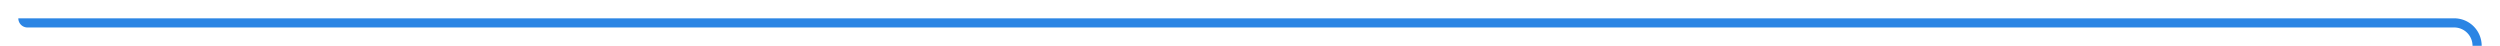 ﻿<?xml version="1.0" encoding="utf-8"?>
<svg version="1.1" xmlns:xlink="http://www.w3.org/1999/xlink" width="546px" height="10px" preserveAspectRatio="xMinYMid meet" viewBox="731 1452  546 8" xmlns="http://www.w3.org/2000/svg">
  <path d="M 736 1455  A 1 1 0 0 0 737 1456 L 1267 1456  A 5 5 0 0 1 1272 1461 L 1272 1762  A 5 5 0 0 0 1277 1767 L 1388 1767  " stroke-width="2" stroke="#2b85e4" fill="none" />
  <path d="M 1382.893 1762.707  L 1387.186 1767  L 1382.893 1771.293  L 1384.307 1772.707  L 1389.307 1767.707  L 1390.014 1767  L 1389.307 1766.293  L 1384.307 1761.293  L 1382.893 1762.707  Z " fill-rule="nonzero" fill="#2b85e4" stroke="none" />
</svg>